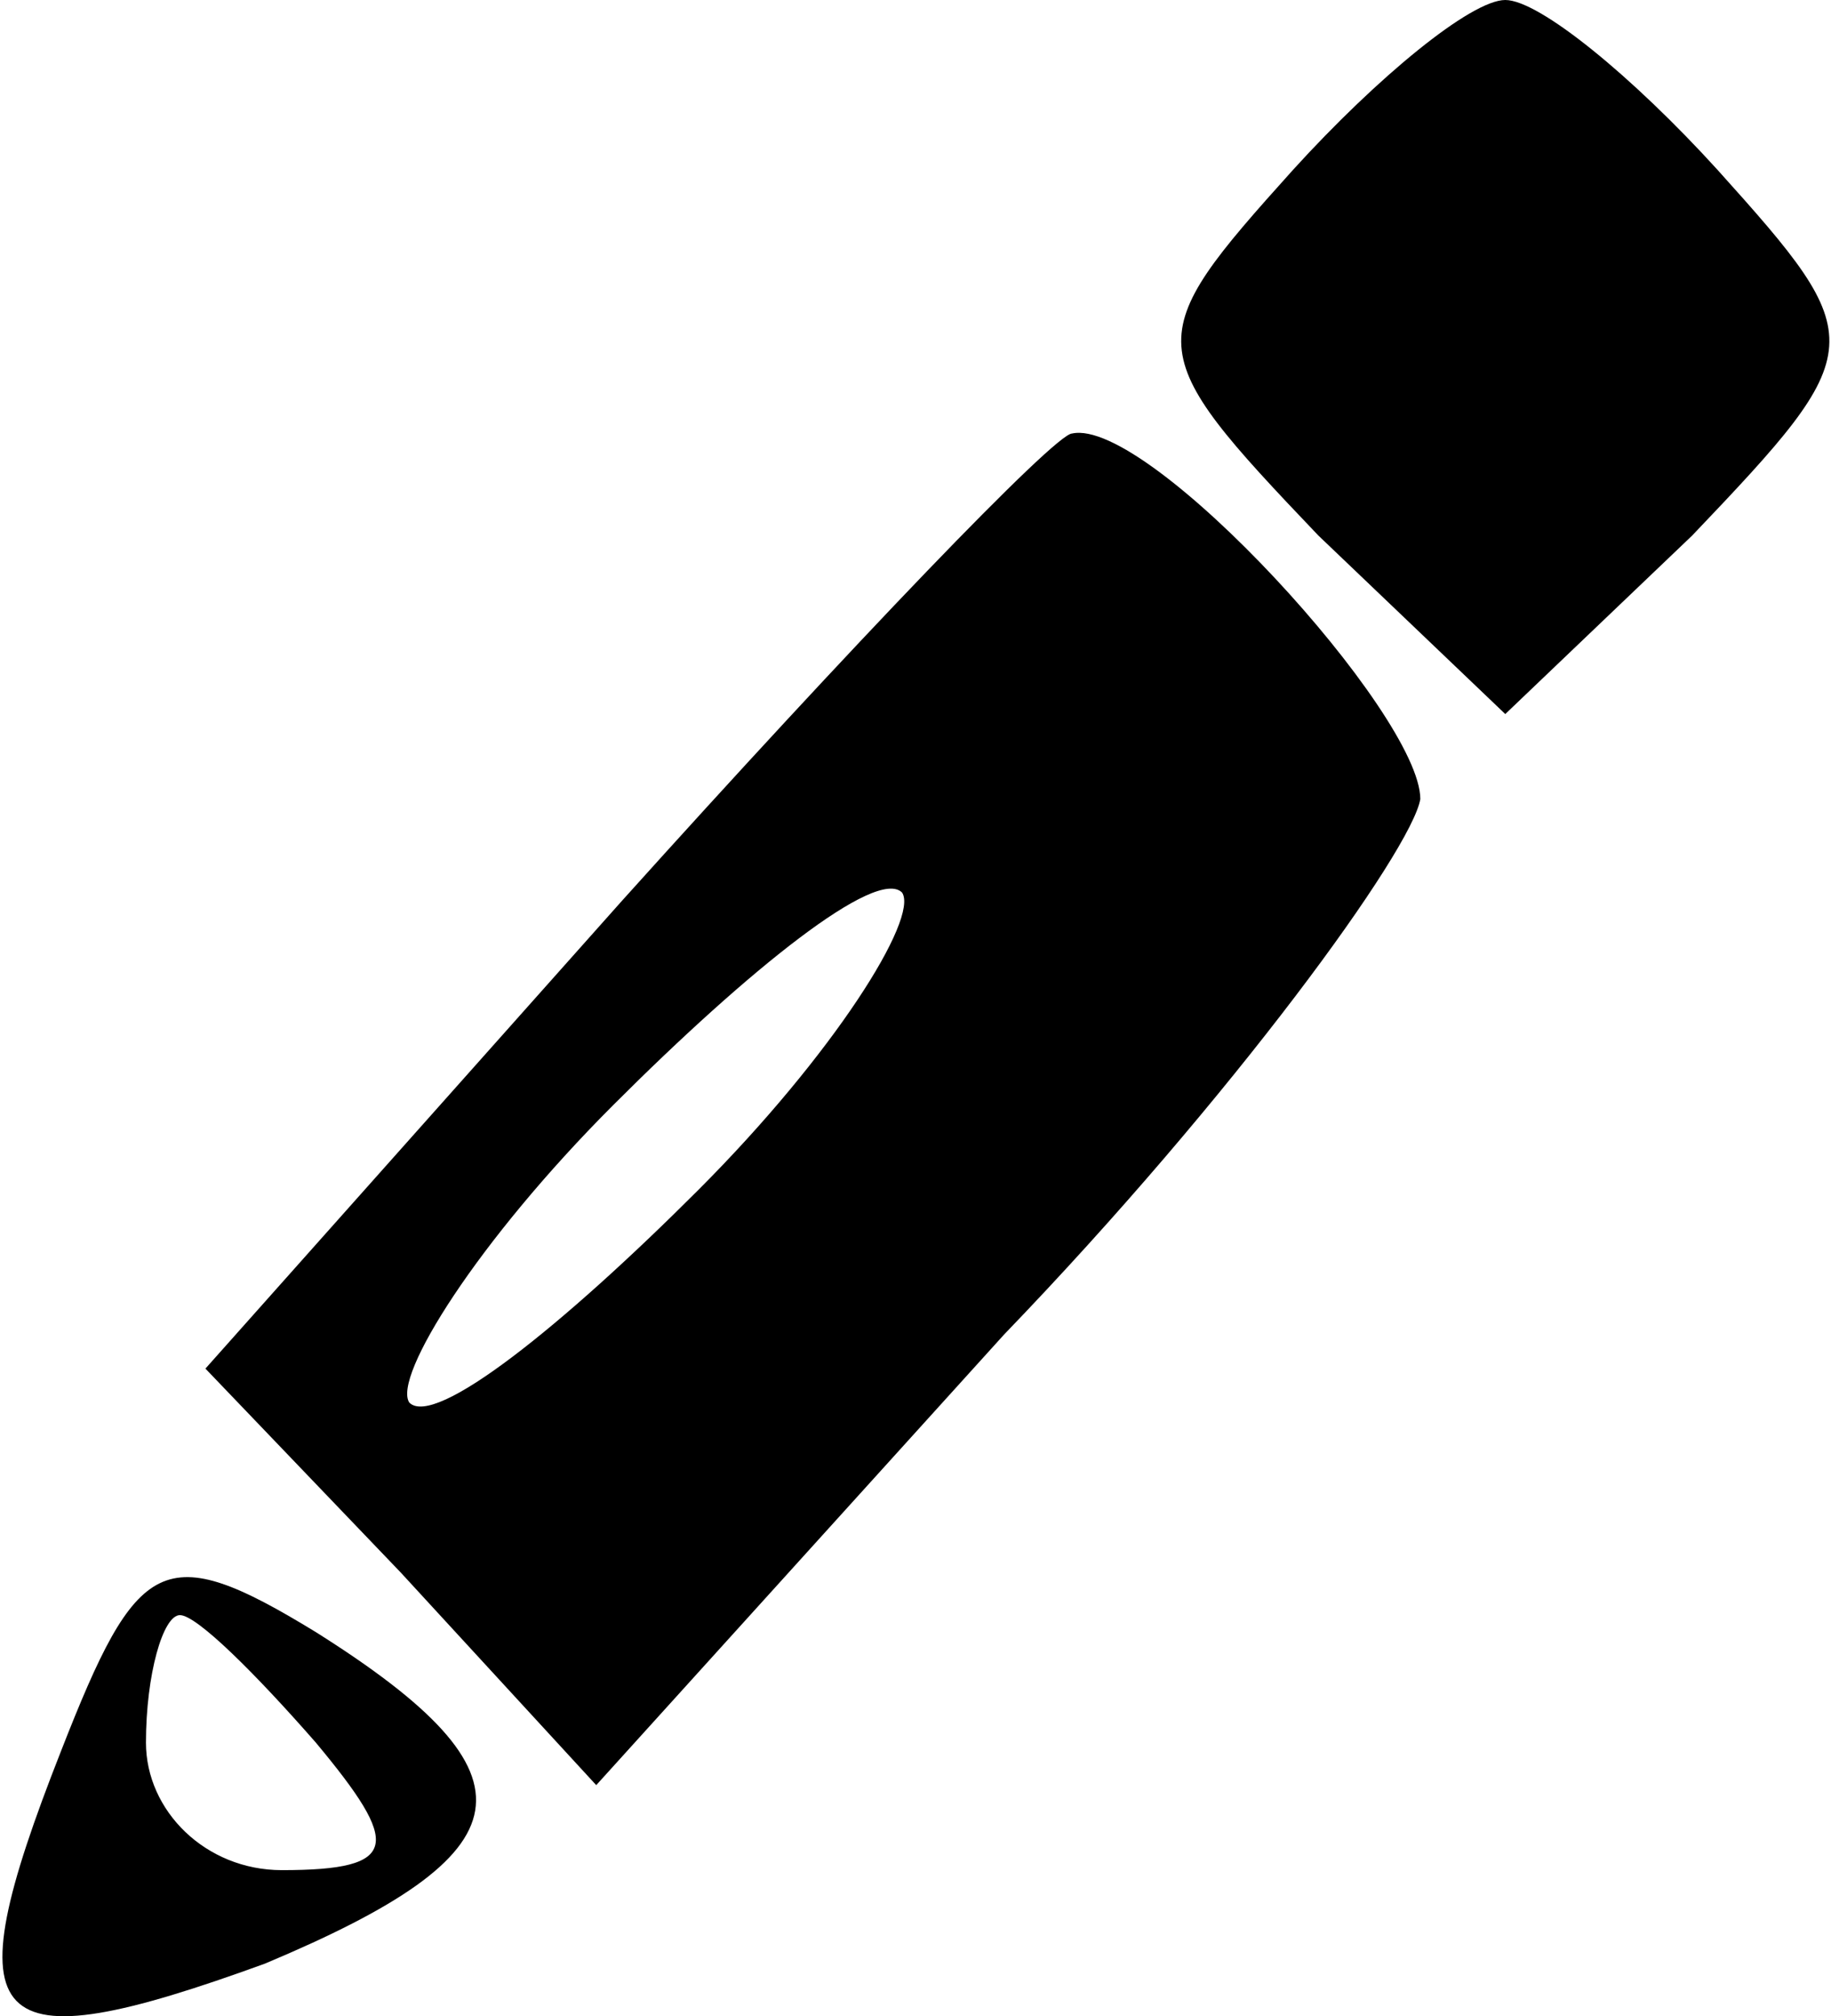 <?xml version="1.0" standalone="no"?>
<!DOCTYPE svg PUBLIC "-//W3C//DTD SVG 20010904//EN"
 "http://www.w3.org/TR/2001/REC-SVG-20010904/DTD/svg10.dtd">
<svg version="1.0" xmlns="http://www.w3.org/2000/svg"
 width="21.552pt" height="23.719pt" viewBox="0 0 21.552 23.719"
 preserveAspectRatio="xMidYMid meet">
<g transform="translate(-7.282,30) scale(0.1,-0.1)"
fill="#000000" stroke="none">
<path d="M225 280 c-18 -20 -18 -21 3 -43 l22 -21 22 21 c21 22 21 23 3 43
-10 11 -21 20 -25 20 -4 0 -15 -9 -25 -20z"/>
<path d="M146 194 l-49 -55 23 -24 23 -25 48 53 c27 28 48 57 49 63 0 10 -32
45 -41 43 -2 0 -26 -25 -53 -55z m9 -34 c-16 -16 -31 -28 -34 -25 -2 3 8 19
24 35 16 16 31 28 34 25 2 -3 -8 -19 -24 -35z"/>
<path d="M80 94 c-13 -33 -9 -37 24 -25 31 13 33 22 6 39 -18 11 -21 9 -30
-14z m30 1 c10 -12 10 -15 -4 -15 -9 0 -16 7 -16 15 0 8 2 15 4 15 2 0 9 -7
16 -15z"/>
</g>
</svg>

